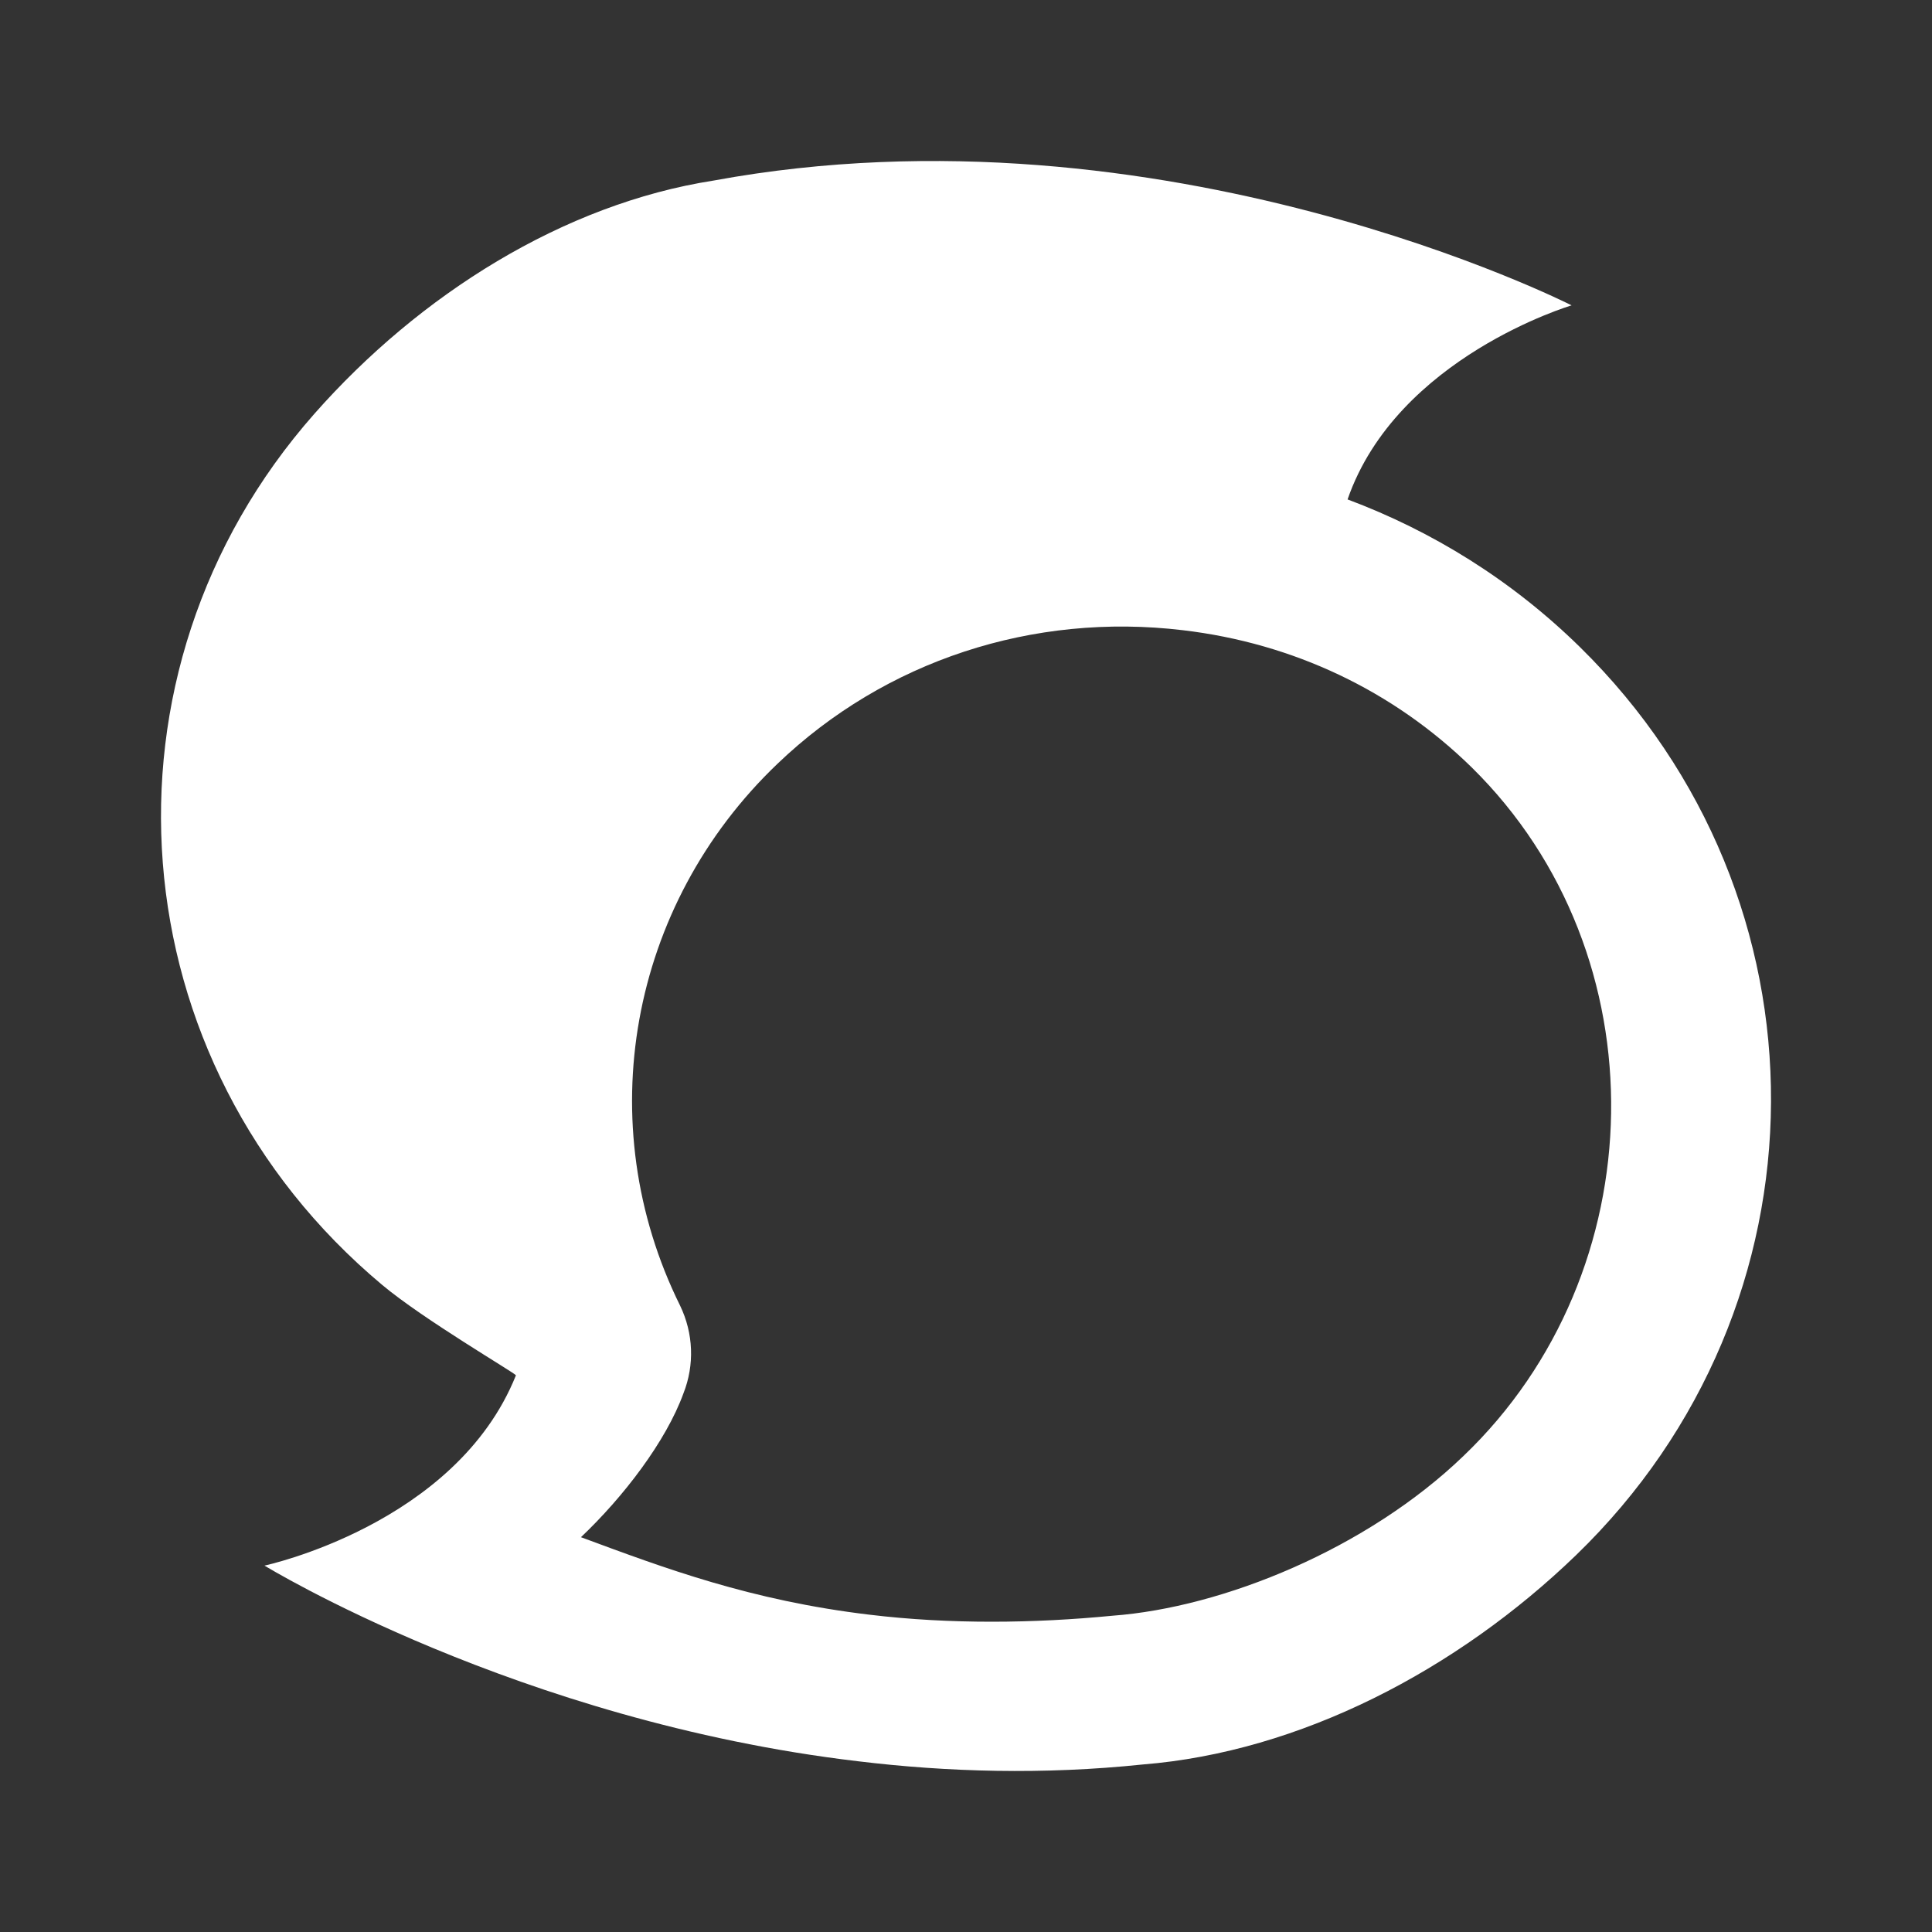 <svg xmlns:xlink="http://www.w3.org/1999/xlink" xmlns="http://www.w3.org/2000/svg" width="20" height="20" focusable="false" aria-hidden="true" class="social-icons__svg" data-v-0005cfac=""><rect width="100%" height="100%" fill="#333333" stroke="none"/><defs><symbol id="icon-steemit" viewBox="0 0 20 20">
        <path d="M16.356 6.699C15.649 6.005 14.825 5.497 13.95 5.17C14.46 3.697 16.269 3.161 16.269 3.161C16.269 3.161 12.049 1.011 7.388 1.869C5.834 2.111 4.344 3.048 3.254 4.284C0.889 6.964 1.202 10.998 3.956 13.301C4.379 13.656 5.324 14.209 5.341 14.237C4.721 15.784 2.738 16.207 2.738 16.207C2.738 16.207 5.359 17.815 8.878 18.232C9.811 18.345 10.802 18.373 11.828 18.266C13.457 18.136 15.081 17.29 16.315 16.099C18.988 13.515 19.011 9.306 16.356 6.699ZM15.15 15.072C14.153 16.032 12.663 16.641 11.515 16.726C10.704 16.805 9.834 16.816 8.999 16.715C7.77 16.568 6.883 16.235 6.014 15.913C6.454 15.496 6.895 14.92 7.075 14.424C7.191 14.13 7.179 13.803 7.04 13.515C6.107 11.63 6.512 9.373 8.049 7.906C9.162 6.84 10.692 6.338 12.246 6.524C13.388 6.659 14.425 7.15 15.237 7.946C17.208 9.887 17.138 13.171 15.15 15.072Z"></path>
    </symbol></defs><use xlink:href="#icon-steemit" class="svg-use" fill="#FFFFFF"></use></svg>